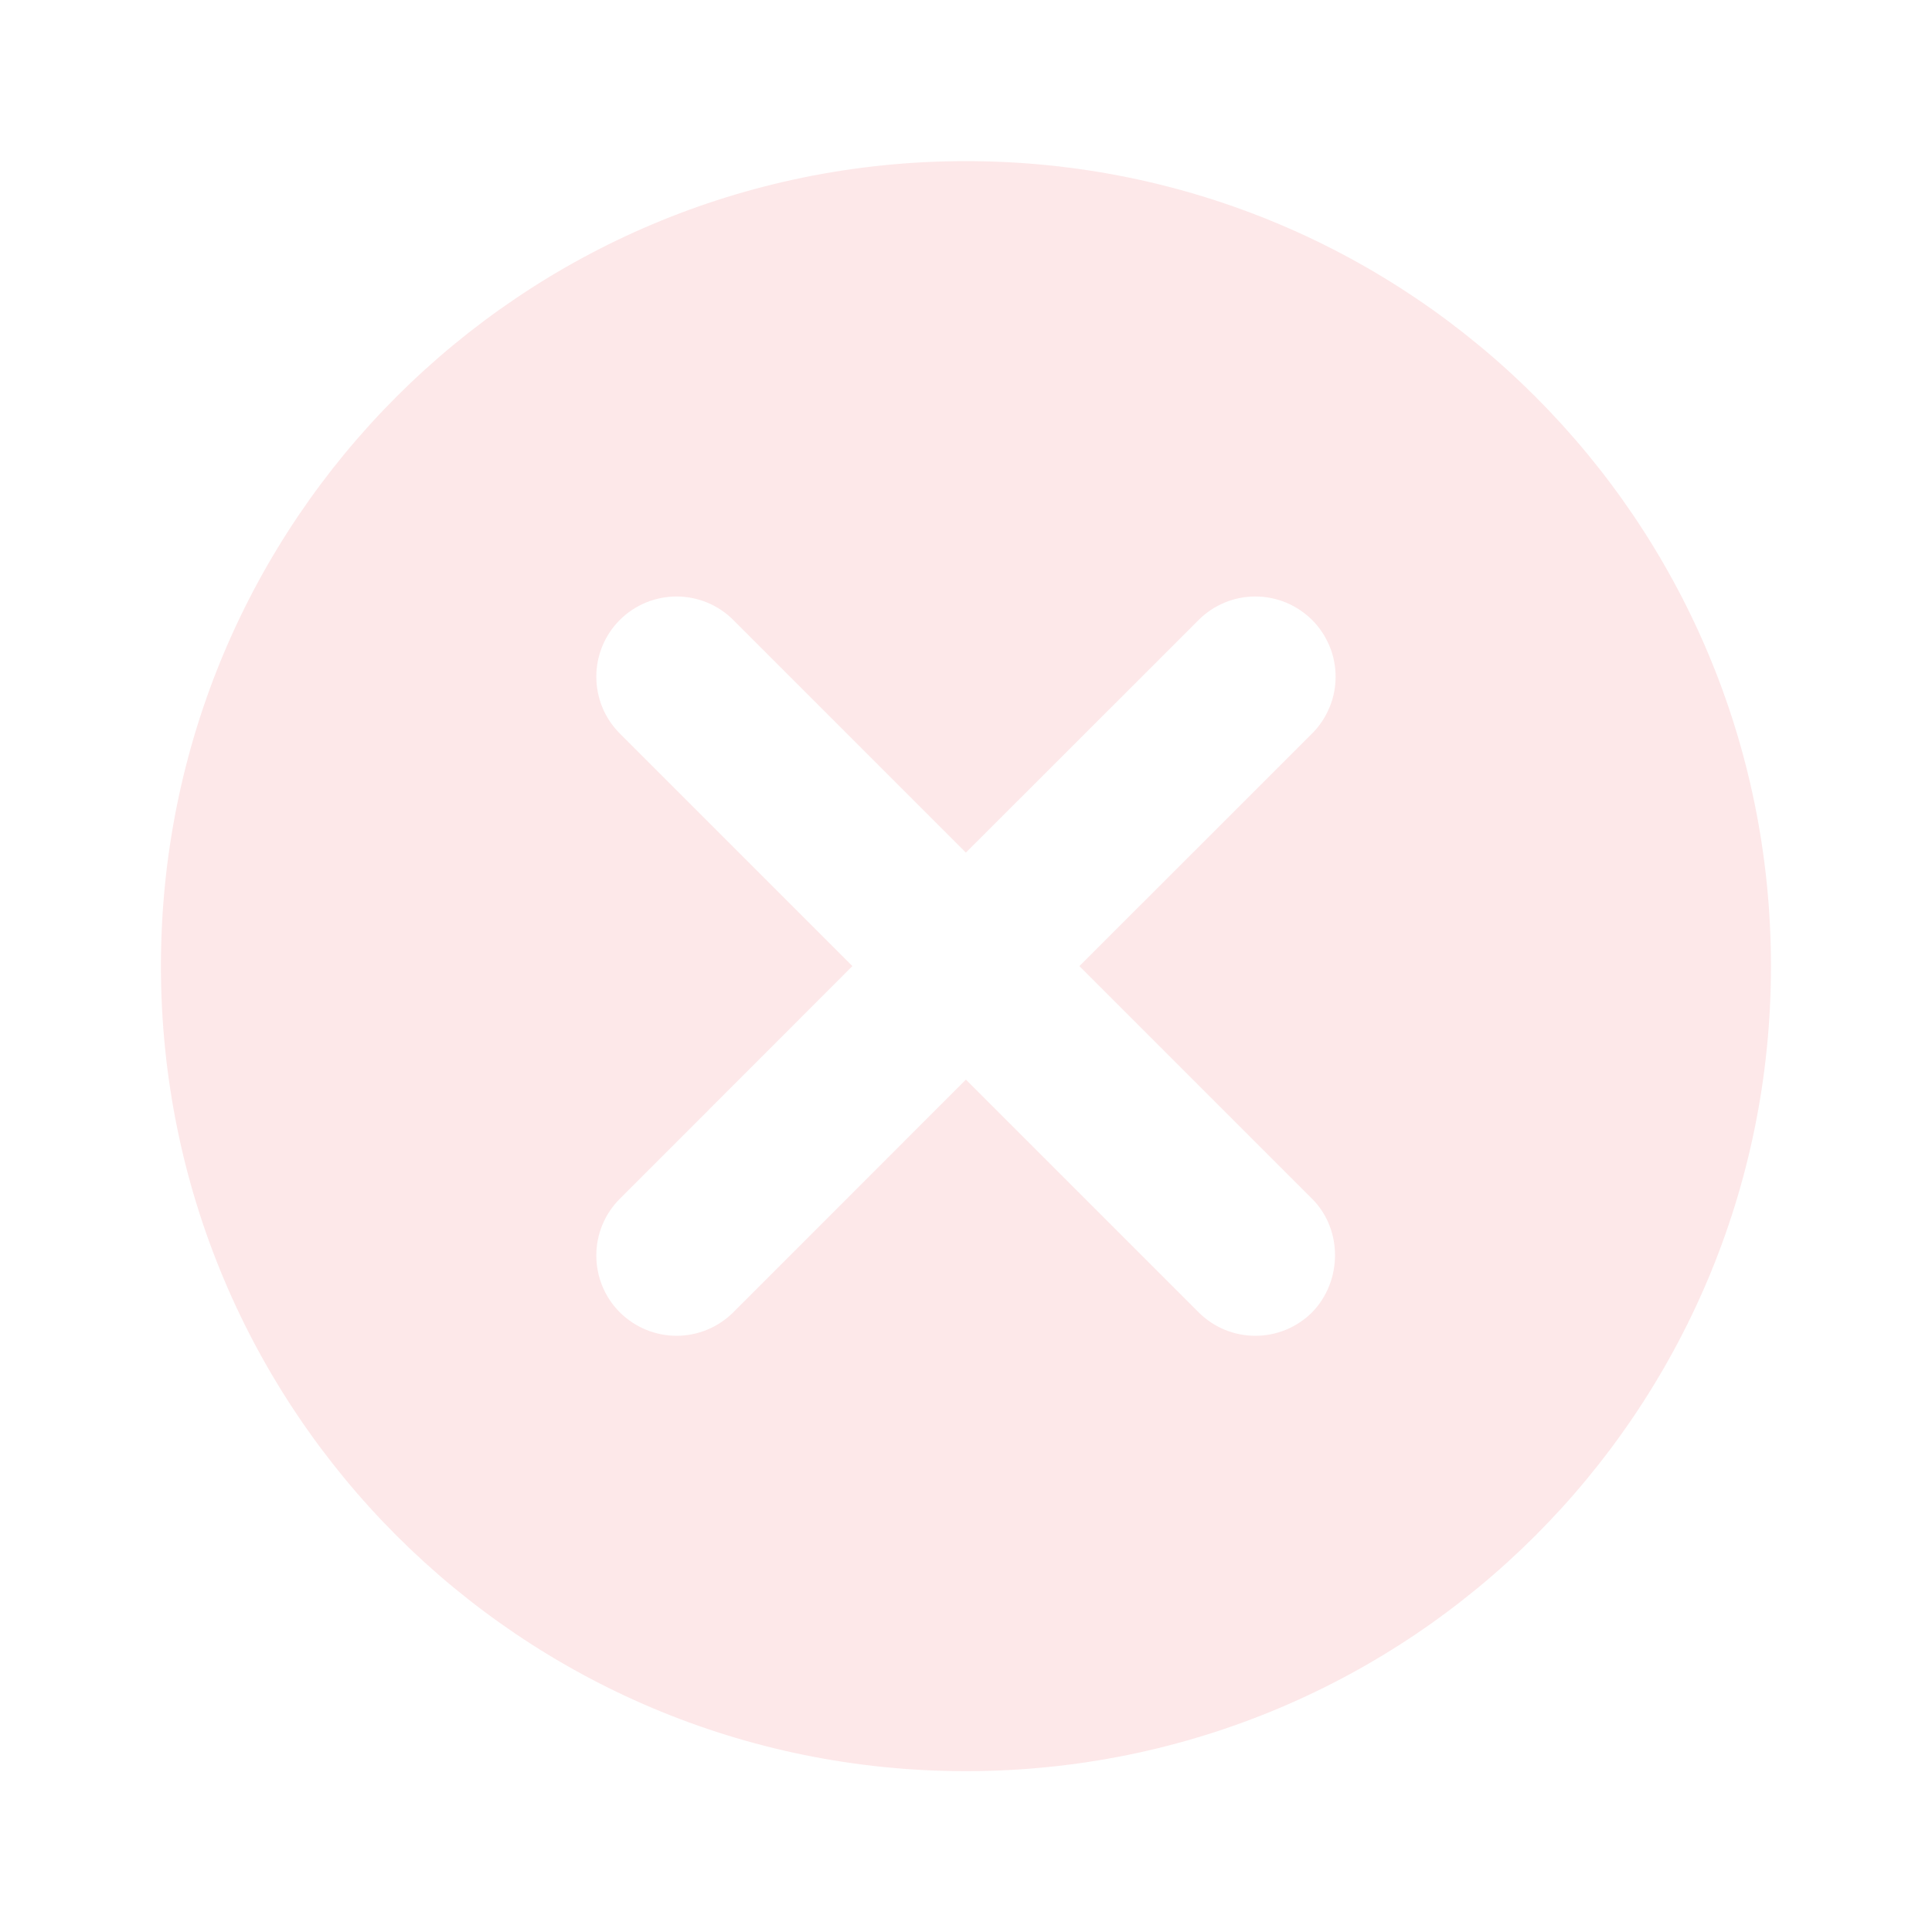 <svg width="20" height="20" viewBox="0 0 20 20" fill="none" xmlns="http://www.w3.org/2000/svg">
<path d="M9.999 1.668C5.391 1.668 1.666 5.393 1.666 10.001C1.666 14.61 5.391 18.335 9.999 18.335C14.608 18.335 18.333 14.61 18.333 10.001C18.333 5.393 14.608 1.668 9.999 1.668ZM13.583 13.585C13.506 13.662 13.414 13.723 13.313 13.765C13.212 13.807 13.104 13.828 12.995 13.828C12.886 13.828 12.778 13.807 12.677 13.765C12.576 13.723 12.485 13.662 12.408 13.585L9.999 11.176L7.591 13.585C7.435 13.74 7.224 13.828 7.004 13.828C6.783 13.828 6.572 13.74 6.416 13.585C6.26 13.429 6.173 13.217 6.173 12.997C6.173 12.888 6.194 12.78 6.236 12.679C6.278 12.578 6.339 12.487 6.416 12.41L8.824 10.001L6.416 7.593C6.26 7.437 6.173 7.226 6.173 7.005C6.173 6.785 6.26 6.574 6.416 6.418C6.572 6.262 6.783 6.175 7.004 6.175C7.224 6.175 7.435 6.262 7.591 6.418L9.999 8.826L12.408 6.418C12.485 6.341 12.576 6.28 12.677 6.238C12.778 6.196 12.886 6.175 12.995 6.175C13.104 6.175 13.212 6.196 13.313 6.238C13.414 6.28 13.505 6.341 13.583 6.418C13.66 6.495 13.721 6.587 13.763 6.688C13.805 6.788 13.826 6.896 13.826 7.005C13.826 7.115 13.805 7.223 13.763 7.323C13.721 7.424 13.66 7.516 13.583 7.593L11.174 10.001L13.583 12.41C13.899 12.726 13.899 13.26 13.583 13.585Z" fill="#EC1C24" fill-opacity="0.1"/>
</svg>
